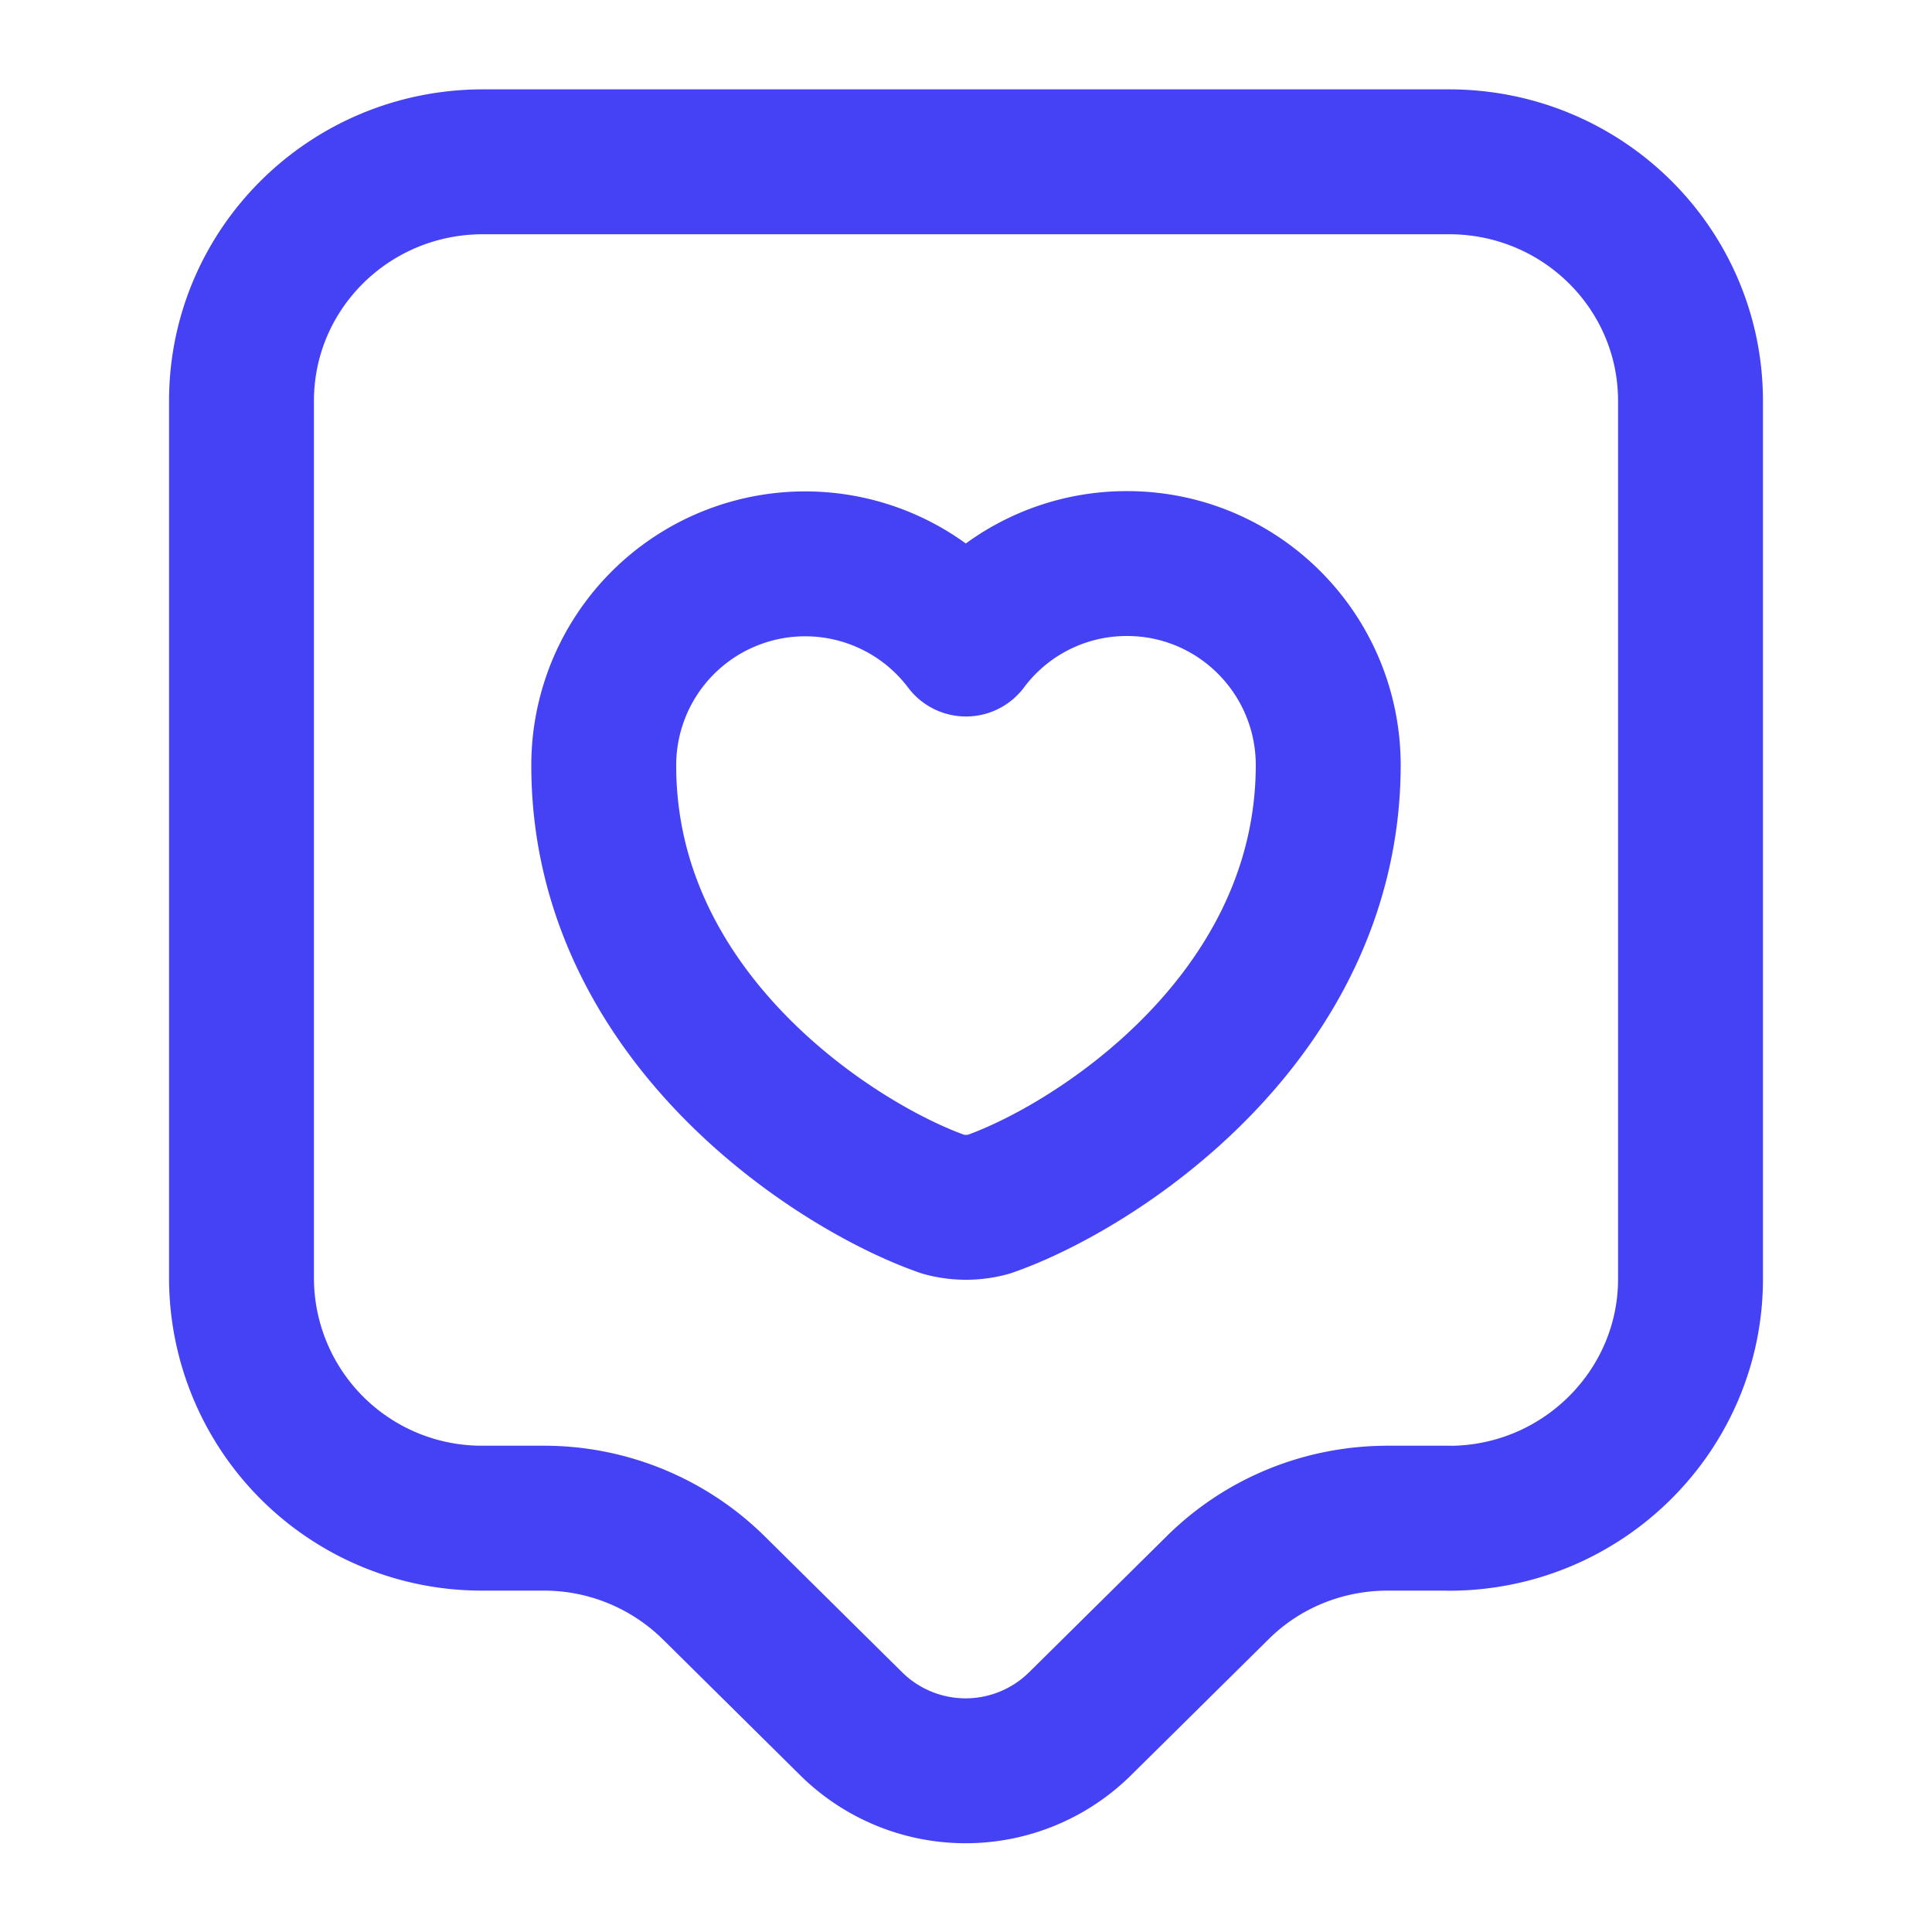 <svg width="20" height="20" fill="none" xmlns="http://www.w3.org/2000/svg"><path d="M15 15.716h-.633c-.667 0-1.3.259-1.767.725l-1.425 1.409a1.685 1.685 0 01-2.358 0l-1.425-1.41a2.504 2.504 0 00-1.767-.724H5a2.487 2.487 0 01-2.5-2.476V4.15c0-1.367 1.117-2.475 2.5-2.475h10c1.383 0 2.5 1.108 2.5 2.475v9.091c0 1.359-1.117 2.476-2.5 2.476z" stroke="#4542F6" stroke-width="1.5" stroke-miterlimit="10" stroke-linecap="round" stroke-linejoin="round"/><path d="M10.233 12.467a.886.886 0 01-.466 0C8.683 12.092 6.25 10.55 6.25 7.925A2.085 2.085 0 0110 6.667a2.075 2.075 0 011.667-.833c1.15 0 2.083.933 2.083 2.091-.008 2.625-2.433 4.167-3.517 4.542z" stroke="#4542F6" stroke-width="1.5" stroke-linecap="round" stroke-linejoin="round"/></svg>